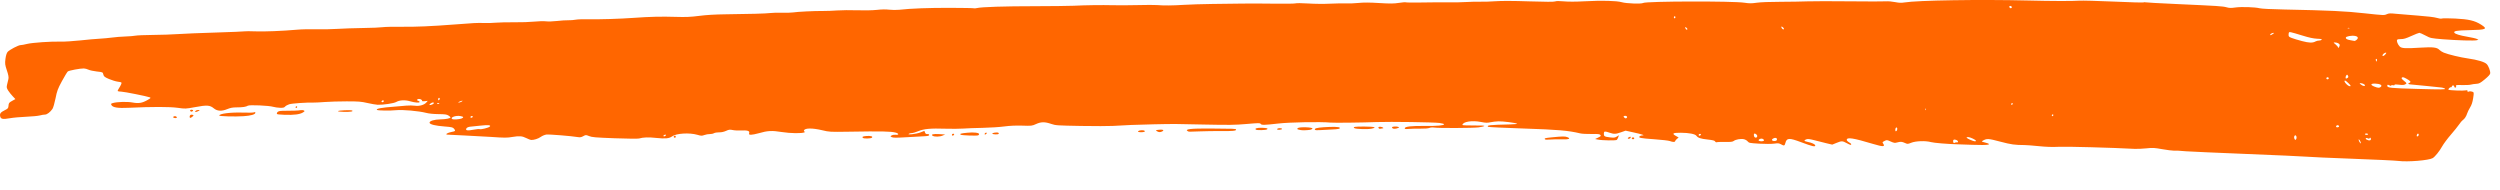 <svg width="79" height="6" viewBox="0 0 79 6" fill="none" xmlns="http://www.w3.org/2000/svg">
<path d="M16.632 4.364C16.501 4.298 16.415 4.291 16.196 4.327C16.023 4.357 15.952 4.357 15.505 4.326C15.333 4.314 14.96 4.294 14.676 4.281C14.393 4.268 14.146 4.256 14.127 4.254C14.06 4.245 14.151 4.191 14.268 4.17C14.395 4.147 14.404 4.134 14.344 4.064C14.309 4.023 14.269 4.014 14.05 3.997C13.758 3.975 13.582 3.932 13.574 3.88C13.565 3.824 13.718 3.776 13.916 3.772C14.098 3.768 14.233 3.741 14.236 3.709C14.236 3.699 14.207 3.672 14.171 3.65C14.118 3.616 14.059 3.608 13.856 3.606C13.696 3.604 13.554 3.59 13.463 3.566C13.235 3.507 12.72 3.461 12.518 3.482C12.329 3.502 11.936 3.496 11.912 3.473C11.871 3.435 12.053 3.4 12.456 3.371C12.581 3.361 12.753 3.347 12.838 3.338C12.924 3.33 13.046 3.331 13.11 3.341C13.248 3.362 13.406 3.317 13.474 3.237L13.517 3.186L13.427 3.197C13.369 3.205 13.337 3.201 13.338 3.186C13.341 3.142 13.243 3.108 13.199 3.137C13.163 3.16 13.165 3.166 13.21 3.182C13.238 3.192 13.261 3.21 13.26 3.223C13.258 3.256 13.11 3.245 12.958 3.2C12.797 3.153 12.627 3.162 12.522 3.222C12.447 3.266 12.11 3.316 11.936 3.311C11.884 3.309 11.739 3.284 11.612 3.255C11.409 3.209 11.333 3.203 10.954 3.203C10.719 3.203 10.412 3.212 10.272 3.223C10.133 3.234 9.979 3.242 9.931 3.241C9.686 3.235 9.225 3.267 9.139 3.295C9.086 3.312 9.027 3.345 9.009 3.368C8.982 3.401 8.947 3.409 8.848 3.406C8.779 3.404 8.683 3.39 8.636 3.376C8.503 3.335 7.88 3.308 7.832 3.34C7.777 3.376 7.668 3.393 7.475 3.393C7.355 3.393 7.277 3.408 7.184 3.447C7.003 3.522 6.866 3.514 6.756 3.423C6.634 3.322 6.538 3.315 6.172 3.384C5.864 3.441 5.856 3.441 5.615 3.407C5.361 3.372 4.81 3.371 4.071 3.406C3.72 3.423 3.564 3.398 3.521 3.319C3.501 3.282 3.508 3.273 3.563 3.257C3.7 3.217 4.017 3.208 4.187 3.239C4.386 3.275 4.495 3.256 4.664 3.159C4.766 3.1 4.773 3.091 4.731 3.075C4.63 3.039 3.931 2.899 3.835 2.896C3.78 2.894 3.729 2.887 3.721 2.879C3.713 2.872 3.731 2.831 3.76 2.788C3.788 2.746 3.821 2.686 3.832 2.655C3.85 2.602 3.846 2.598 3.727 2.582C3.659 2.573 3.531 2.534 3.443 2.496C3.304 2.436 3.28 2.416 3.265 2.353C3.248 2.28 3.248 2.28 3.057 2.259C2.952 2.247 2.833 2.221 2.793 2.201C2.752 2.181 2.688 2.164 2.649 2.163C2.538 2.16 2.182 2.227 2.143 2.258C2.124 2.274 2.04 2.411 1.957 2.564C1.825 2.808 1.801 2.874 1.755 3.107C1.726 3.253 1.683 3.403 1.658 3.441C1.591 3.541 1.483 3.623 1.42 3.621C1.39 3.62 1.317 3.632 1.258 3.648C1.198 3.664 1.006 3.682 0.829 3.689C0.653 3.696 0.418 3.717 0.307 3.737C0.085 3.776 0.024 3.763 0.005 3.674C-0.014 3.591 0.019 3.548 0.145 3.486C0.253 3.432 0.263 3.421 0.269 3.338C0.275 3.257 0.287 3.241 0.381 3.189L0.486 3.131L0.404 3.044C0.358 2.997 0.294 2.916 0.261 2.865C0.209 2.785 0.203 2.757 0.224 2.673C0.237 2.618 0.256 2.539 0.266 2.497C0.279 2.443 0.264 2.36 0.217 2.224C0.159 2.052 0.153 2.007 0.172 1.862C0.186 1.754 0.21 1.677 0.241 1.64C0.298 1.574 0.586 1.423 0.654 1.425C0.68 1.426 0.768 1.41 0.85 1.389C1.016 1.347 1.631 1.305 1.935 1.315C2.043 1.318 2.313 1.301 2.537 1.277C2.76 1.253 3.034 1.228 3.146 1.223C3.257 1.217 3.434 1.201 3.539 1.187C3.644 1.172 3.835 1.157 3.964 1.153C4.093 1.149 4.235 1.137 4.281 1.127C4.326 1.117 4.573 1.106 4.83 1.104C5.087 1.102 5.445 1.09 5.626 1.077C5.807 1.064 6.348 1.042 6.827 1.028C7.306 1.013 7.716 0.996 7.737 0.99C7.758 0.984 7.906 0.985 8.065 0.991C8.353 1.002 8.912 0.98 9.392 0.938C9.531 0.925 9.798 0.92 9.985 0.925C10.172 0.93 10.473 0.925 10.654 0.913C10.835 0.901 11.204 0.889 11.475 0.885C11.746 0.882 12.024 0.87 12.095 0.859C12.165 0.849 12.431 0.843 12.688 0.846C13.12 0.852 13.637 0.83 14.357 0.774C14.966 0.726 15.085 0.72 15.293 0.727C15.41 0.73 15.586 0.726 15.684 0.716C15.782 0.707 16.037 0.702 16.252 0.704C16.467 0.707 16.752 0.697 16.886 0.683C17.019 0.669 17.184 0.665 17.252 0.674C17.321 0.683 17.475 0.678 17.604 0.663C17.729 0.648 17.889 0.638 17.958 0.64C18.027 0.642 18.13 0.634 18.186 0.623C18.242 0.611 18.424 0.605 18.59 0.608C18.941 0.616 19.594 0.596 20.03 0.564C20.52 0.528 20.913 0.519 21.346 0.533C21.674 0.543 21.817 0.537 22.092 0.502C22.319 0.472 22.597 0.456 22.924 0.452C23.68 0.444 24.213 0.429 24.339 0.412C24.402 0.403 24.567 0.399 24.705 0.403C24.843 0.406 25.003 0.402 25.059 0.393C25.194 0.371 25.738 0.344 26.007 0.347C26.125 0.348 26.33 0.34 26.462 0.33C26.595 0.32 26.878 0.318 27.093 0.325C27.327 0.332 27.574 0.327 27.711 0.312C27.859 0.295 27.994 0.293 28.098 0.306C28.186 0.317 28.328 0.318 28.413 0.309C28.784 0.267 29.353 0.246 30.03 0.248C30.429 0.249 30.765 0.255 30.776 0.262C30.787 0.268 30.829 0.265 30.87 0.255C31.009 0.22 31.755 0.196 32.698 0.196C33.218 0.195 33.769 0.189 33.922 0.182C34.322 0.162 34.806 0.156 35.184 0.165C35.363 0.169 35.715 0.167 35.965 0.161C36.215 0.154 36.482 0.154 36.558 0.16C36.78 0.178 37.05 0.176 37.415 0.153C37.603 0.141 38.007 0.129 38.312 0.125C38.617 0.122 39.049 0.117 39.271 0.113C39.493 0.11 39.95 0.111 40.287 0.116C40.624 0.121 40.918 0.116 40.941 0.106C40.965 0.096 41.142 0.098 41.337 0.11C41.543 0.124 41.837 0.126 42.044 0.116C42.239 0.107 42.466 0.103 42.549 0.107C42.632 0.112 42.802 0.106 42.928 0.093C43.091 0.076 43.278 0.077 43.583 0.096C43.933 0.117 44.045 0.116 44.206 0.091C44.314 0.074 44.413 0.066 44.426 0.074C44.439 0.081 44.658 0.083 44.912 0.079C45.167 0.074 45.545 0.072 45.753 0.074C45.961 0.077 46.233 0.072 46.358 0.063C46.484 0.055 46.674 0.051 46.78 0.054C46.887 0.057 47.103 0.051 47.26 0.039C47.45 0.025 47.807 0.026 48.316 0.043C48.848 0.06 49.104 0.061 49.142 0.045C49.179 0.03 49.271 0.029 49.417 0.043C49.557 0.056 49.791 0.056 50.066 0.041C50.621 0.011 51.085 0.023 51.249 0.07C51.393 0.112 51.869 0.129 51.923 0.094C52.01 0.037 54.763 0.03 55.123 0.086C55.282 0.11 55.35 0.11 55.514 0.086C55.633 0.069 55.934 0.057 56.267 0.057C56.572 0.056 56.955 0.05 57.118 0.043C57.282 0.036 57.883 0.036 58.455 0.042C59.026 0.048 59.543 0.048 59.604 0.042C59.664 0.037 59.79 0.047 59.883 0.066C60.012 0.091 60.079 0.094 60.176 0.078C60.586 0.01 62.578 -0.022 64.085 0.016C64.826 0.035 65.501 0.037 65.71 0.021C65.801 0.015 66.288 0.028 66.793 0.05C67.297 0.073 67.723 0.085 67.739 0.076C67.754 0.068 67.772 0.066 67.779 0.072C67.785 0.078 68.231 0.103 68.768 0.127C70.108 0.188 70.233 0.196 70.358 0.23C70.445 0.255 70.501 0.256 70.635 0.237C70.829 0.21 71.26 0.224 71.404 0.261C71.465 0.276 71.764 0.292 72.171 0.3C73.626 0.33 74.104 0.352 74.73 0.421C75.319 0.485 75.342 0.486 75.419 0.45C75.486 0.419 75.531 0.417 75.714 0.436C75.832 0.448 76.144 0.473 76.406 0.493C76.703 0.515 76.928 0.542 77.002 0.565C77.076 0.588 77.138 0.596 77.165 0.585C77.188 0.576 77.377 0.576 77.585 0.586C78.008 0.607 78.199 0.651 78.396 0.775C78.625 0.918 78.574 0.942 78.018 0.953C77.638 0.96 77.523 0.98 77.558 1.034C77.584 1.075 77.729 1.12 77.973 1.162C78.107 1.185 78.239 1.215 78.268 1.23L78.319 1.256L78.267 1.271C78.19 1.292 77.648 1.277 77.199 1.241C76.813 1.209 76.807 1.208 76.648 1.124C76.559 1.077 76.472 1.038 76.453 1.037C76.435 1.037 76.32 1.082 76.199 1.137C76.028 1.215 75.953 1.237 75.87 1.235C75.804 1.233 75.757 1.243 75.748 1.26C75.727 1.299 75.77 1.407 75.83 1.468C75.891 1.53 76.002 1.536 76.503 1.505C76.889 1.481 77.011 1.496 77.091 1.581C77.116 1.606 77.174 1.643 77.222 1.663C77.371 1.723 77.745 1.813 77.992 1.848C78.289 1.89 78.513 1.957 78.579 2.024C78.636 2.081 78.697 2.239 78.691 2.317C78.689 2.351 78.629 2.417 78.521 2.506C78.377 2.625 78.34 2.644 78.251 2.649C78.194 2.652 78.116 2.663 78.077 2.674C78.039 2.685 77.916 2.691 77.805 2.688C77.615 2.682 77.603 2.684 77.612 2.725C77.619 2.753 77.61 2.768 77.587 2.768C77.568 2.767 77.553 2.752 77.554 2.734C77.555 2.716 77.539 2.701 77.519 2.7C77.498 2.7 77.48 2.714 77.479 2.732C77.477 2.749 77.464 2.761 77.449 2.758C77.418 2.75 77.354 2.817 77.374 2.836C77.395 2.856 77.851 2.873 77.918 2.856C77.961 2.846 77.975 2.851 77.973 2.877C77.971 2.903 77.982 2.907 78.016 2.893C78.043 2.882 78.085 2.884 78.121 2.896C78.178 2.917 78.179 2.922 78.152 3.1C78.133 3.227 78.104 3.317 78.055 3.395C78.017 3.457 77.976 3.542 77.963 3.583C77.934 3.676 77.88 3.759 77.823 3.796C77.799 3.812 77.747 3.873 77.708 3.932C77.668 3.991 77.549 4.139 77.443 4.261C77.337 4.383 77.215 4.548 77.171 4.627C77.09 4.775 76.947 4.952 76.874 4.996C76.752 5.069 76.077 5.124 75.783 5.085C75.694 5.073 75.049 5.043 74.351 5.017C73.652 4.991 72.99 4.962 72.88 4.951C72.77 4.941 71.916 4.902 70.983 4.865C70.049 4.827 69.195 4.79 69.085 4.781C68.975 4.772 68.862 4.764 68.834 4.762C68.806 4.76 68.744 4.759 68.694 4.761C68.645 4.762 68.48 4.741 68.326 4.714C68.073 4.669 68.028 4.666 67.825 4.688C67.703 4.701 67.534 4.708 67.451 4.704C66.745 4.666 65.309 4.627 65.061 4.639C64.84 4.649 64.665 4.643 64.419 4.618C64.233 4.599 64.036 4.584 63.98 4.584C63.666 4.583 63.557 4.568 63.208 4.476C62.826 4.375 62.789 4.373 62.66 4.443C62.609 4.471 62.612 4.474 62.722 4.502C62.988 4.569 62.85 4.595 62.325 4.576C62.113 4.568 61.9 4.561 61.852 4.56C61.533 4.551 61.118 4.517 61.017 4.49C60.845 4.443 60.538 4.454 60.395 4.511C60.286 4.554 60.276 4.555 60.198 4.519C60.1 4.474 60.06 4.471 59.949 4.502C59.875 4.522 59.849 4.518 59.744 4.471C59.629 4.419 59.621 4.419 59.556 4.452C59.476 4.493 59.477 4.491 59.514 4.548C59.573 4.641 59.499 4.641 59.192 4.549C58.555 4.359 58.363 4.329 58.357 4.419C58.356 4.44 58.388 4.474 58.428 4.496C58.468 4.518 58.5 4.546 58.499 4.558C58.497 4.592 58.471 4.585 58.354 4.522C58.221 4.45 58.196 4.449 58.032 4.516L57.899 4.57L57.728 4.53C57.635 4.508 57.465 4.466 57.35 4.435C57.189 4.393 57.13 4.385 57.082 4.402C56.994 4.433 57.004 4.46 57.111 4.481C57.257 4.51 57.364 4.56 57.362 4.599C57.358 4.647 57.27 4.626 56.919 4.495C56.532 4.35 56.46 4.354 56.417 4.522C56.394 4.61 56.377 4.614 56.278 4.559C56.218 4.525 56.188 4.522 56.062 4.539C55.979 4.55 55.773 4.551 55.593 4.54C55.288 4.522 55.268 4.518 55.226 4.468C55.202 4.438 55.147 4.407 55.103 4.398C55.008 4.378 54.846 4.407 54.785 4.455C54.75 4.482 54.688 4.489 54.508 4.485C54.38 4.483 54.263 4.487 54.248 4.495C54.232 4.502 54.21 4.491 54.198 4.47C54.181 4.441 54.125 4.427 53.961 4.409C53.739 4.385 53.656 4.357 53.607 4.291C53.566 4.234 53.374 4.197 53.118 4.195C52.861 4.193 52.82 4.218 52.957 4.295L53.045 4.345L52.99 4.39C52.96 4.415 52.935 4.448 52.934 4.462C52.932 4.494 52.855 4.492 52.766 4.457C52.727 4.442 52.51 4.417 52.282 4.401C51.836 4.37 51.761 4.355 51.812 4.307C51.829 4.291 51.867 4.279 51.897 4.279C51.999 4.281 51.885 4.242 51.623 4.185L51.369 4.129L51.224 4.18C51.055 4.24 51.003 4.242 50.859 4.192C50.711 4.141 50.686 4.144 50.682 4.214C50.676 4.304 50.699 4.32 50.866 4.34C50.998 4.356 51.029 4.353 51.089 4.316L51.159 4.273L51.137 4.335C51.126 4.368 51.105 4.407 51.092 4.42C51.065 4.446 50.626 4.44 50.489 4.41L50.406 4.393L50.504 4.346C50.587 4.306 50.597 4.294 50.572 4.264C50.547 4.236 50.498 4.231 50.288 4.234C50.148 4.237 49.989 4.228 49.936 4.215C49.552 4.124 49.237 4.097 48.141 4.061C47.537 4.041 47.035 4.017 47.025 4.008C46.971 3.957 47.06 3.947 47.726 3.931C47.858 3.927 47.954 3.918 47.94 3.909C47.895 3.881 47.484 3.829 47.348 3.834C47.275 3.836 47.161 3.85 47.096 3.864C46.997 3.885 46.949 3.884 46.803 3.855C46.514 3.798 46.221 3.845 46.212 3.95C46.211 3.96 46.372 3.966 46.57 3.965C46.819 3.963 46.921 3.968 46.903 3.983C46.888 3.995 46.807 4.014 46.723 4.025C46.542 4.048 45.45 4.053 45.321 4.031C45.267 4.022 45.206 4.027 45.169 4.043C45.133 4.058 45.018 4.068 44.893 4.065C44.775 4.063 44.613 4.066 44.533 4.073C44.412 4.083 44.388 4.08 44.39 4.053C44.393 3.999 44.607 3.974 45.032 3.98C45.419 3.984 45.631 3.965 45.633 3.926C45.634 3.915 45.57 3.897 45.491 3.886C45.318 3.862 43.932 3.842 43.508 3.857C43.038 3.875 42.156 3.885 42.044 3.874C41.733 3.844 40.743 3.862 40.379 3.905C39.956 3.954 39.861 3.956 39.838 3.915C39.82 3.884 39.774 3.885 39.391 3.918C39.027 3.95 38.83 3.952 38.07 3.936C37.112 3.914 37.122 3.914 36.457 3.928C35.959 3.938 35.487 3.957 35.167 3.979C35.049 3.987 34.595 3.987 34.159 3.98C33.399 3.966 33.36 3.964 33.22 3.916C33.017 3.846 32.897 3.847 32.739 3.92C32.614 3.978 32.596 3.98 32.301 3.97C32.096 3.964 31.907 3.973 31.732 3.996C31.588 4.016 31.283 4.035 31.054 4.04C30.825 4.044 30.547 4.055 30.436 4.063C30.324 4.071 30.075 4.073 29.881 4.067C29.401 4.052 29.196 4.071 29.015 4.146C28.934 4.179 28.844 4.206 28.815 4.205C28.785 4.205 28.744 4.214 28.722 4.226C28.641 4.271 28.946 4.237 29.078 4.187L29.211 4.136L29.23 4.188C29.244 4.225 29.266 4.24 29.307 4.237C29.344 4.235 29.364 4.245 29.362 4.266C29.361 4.291 29.317 4.301 29.183 4.307C29.086 4.312 28.832 4.325 28.619 4.338C28.323 4.356 28.221 4.355 28.18 4.334C28.129 4.308 28.129 4.307 28.178 4.279C28.206 4.263 28.261 4.254 28.301 4.258C28.411 4.271 28.413 4.22 28.304 4.191C28.151 4.15 27.868 4.144 26.808 4.162C26.225 4.171 26.208 4.17 25.987 4.117C25.67 4.041 25.429 4.043 25.406 4.123C25.4 4.143 25.41 4.16 25.428 4.161C25.454 4.162 25.453 4.167 25.424 4.181C25.344 4.221 24.979 4.216 24.703 4.172C24.392 4.122 24.255 4.129 23.977 4.21C23.881 4.237 23.771 4.259 23.731 4.258C23.669 4.256 23.662 4.248 23.675 4.202C23.695 4.135 23.619 4.113 23.4 4.123C23.314 4.127 23.2 4.121 23.147 4.108C23.065 4.09 23.033 4.094 22.942 4.136C22.873 4.167 22.794 4.184 22.723 4.182C22.662 4.181 22.589 4.193 22.561 4.209C22.533 4.226 22.473 4.238 22.427 4.237C22.382 4.236 22.306 4.249 22.258 4.267C22.177 4.296 22.159 4.296 22.033 4.259C21.781 4.187 21.37 4.213 21.239 4.309C21.146 4.377 21.027 4.389 20.741 4.359C20.491 4.332 20.332 4.337 20.191 4.377C20.156 4.387 19.81 4.383 19.423 4.369C18.807 4.346 18.705 4.337 18.615 4.3C18.513 4.259 18.511 4.259 18.431 4.303C18.368 4.338 18.329 4.345 18.258 4.332C18.068 4.299 17.352 4.241 17.265 4.252C17.215 4.259 17.135 4.292 17.088 4.326C17.008 4.383 16.875 4.426 16.784 4.423C16.763 4.422 16.695 4.396 16.632 4.364ZM14.987 4.095C15.062 4.08 15.139 4.074 15.158 4.081C15.201 4.097 15.436 4.039 15.475 4.002C15.528 3.953 15.436 3.942 15.179 3.97C15.045 3.984 14.898 3.999 14.853 4.004C14.807 4.009 14.758 4.03 14.743 4.051C14.692 4.125 14.766 4.138 14.987 4.095ZM21.045 4.262C21.023 4.242 20.951 4.276 20.966 4.299C20.976 4.315 20.992 4.315 21.018 4.298C21.039 4.284 21.051 4.268 21.045 4.262ZM14.587 3.744C14.664 3.712 14.651 3.686 14.546 3.667C14.402 3.642 14.212 3.712 14.29 3.762C14.325 3.785 14.517 3.773 14.587 3.744ZM14.943 3.688C14.944 3.677 14.927 3.668 14.906 3.668C14.886 3.667 14.868 3.681 14.867 3.698C14.865 3.718 14.88 3.726 14.903 3.719C14.924 3.713 14.942 3.699 14.943 3.688ZM13.66 3.301C13.687 3.289 13.71 3.27 13.711 3.259C13.713 3.223 13.647 3.234 13.596 3.278C13.543 3.324 13.576 3.335 13.66 3.301ZM12.127 3.196C12.13 3.157 12.075 3.162 12.057 3.202C12.05 3.216 12.063 3.228 12.085 3.229C12.107 3.229 12.126 3.215 12.127 3.196ZM13.886 3.279C13.887 3.274 13.87 3.264 13.85 3.256C13.83 3.249 13.812 3.252 13.812 3.264C13.811 3.275 13.827 3.285 13.848 3.286C13.869 3.286 13.886 3.283 13.886 3.279ZM14.585 3.213C14.651 3.174 14.606 3.172 14.521 3.21C14.479 3.228 14.47 3.24 14.495 3.241C14.517 3.242 14.557 3.229 14.585 3.213ZM13.897 3.123C13.898 3.106 13.887 3.092 13.874 3.091C13.86 3.091 13.847 3.11 13.845 3.135C13.844 3.16 13.854 3.174 13.868 3.167C13.883 3.16 13.896 3.14 13.897 3.123ZM55.718 4.456C55.771 4.44 55.728 4.383 55.662 4.38C55.602 4.378 55.543 4.433 55.587 4.45C55.633 4.468 55.671 4.469 55.718 4.456ZM56.152 4.407C56.155 4.354 56.096 4.34 56.03 4.378C55.965 4.415 55.995 4.461 56.082 4.455C56.129 4.452 56.15 4.438 56.152 4.407ZM53.748 4.257C53.755 4.243 53.742 4.231 53.72 4.231C53.698 4.23 53.679 4.245 53.678 4.264C53.676 4.302 53.73 4.297 53.748 4.257ZM55.529 4.302C55.532 4.258 55.46 4.203 55.431 4.226C55.421 4.234 55.419 4.266 55.426 4.297C55.441 4.364 55.524 4.368 55.529 4.302ZM61.831 4.498C61.892 4.512 61.886 4.452 61.824 4.425C61.747 4.391 61.706 4.416 61.722 4.485C61.731 4.522 61.742 4.529 61.767 4.513C61.785 4.501 61.814 4.494 61.831 4.498ZM62.439 4.448C62.441 4.42 62.261 4.334 62.196 4.332C62.109 4.329 62.136 4.365 62.258 4.417C62.388 4.472 62.437 4.48 62.439 4.448ZM59.946 4.112C59.964 4.063 59.949 4.016 59.919 4.031C59.888 4.046 59.88 4.148 59.91 4.149C59.922 4.149 59.938 4.133 59.946 4.112ZM74.586 4.465C74.572 4.433 74.55 4.406 74.538 4.406C74.526 4.405 74.533 4.436 74.552 4.473C74.595 4.555 74.624 4.547 74.586 4.465ZM51.409 3.72C51.436 3.686 51.386 3.647 51.335 3.662C51.3 3.672 51.297 3.681 51.321 3.708C51.355 3.747 51.384 3.751 51.409 3.72ZM72.57 4.32C72.562 4.296 72.547 4.276 72.536 4.276C72.498 4.275 72.48 4.342 72.505 4.388C72.528 4.43 72.533 4.431 72.556 4.399C72.571 4.379 72.577 4.344 72.57 4.32ZM74.922 4.397C74.923 4.373 74.913 4.353 74.899 4.352C74.886 4.352 74.874 4.362 74.873 4.374C74.872 4.389 74.857 4.389 74.824 4.372C74.763 4.341 74.729 4.379 74.788 4.412C74.859 4.451 74.918 4.444 74.922 4.397ZM74.831 4.242C74.832 4.23 74.81 4.219 74.782 4.218C74.755 4.217 74.731 4.226 74.731 4.238C74.73 4.25 74.752 4.261 74.779 4.262C74.807 4.263 74.83 4.254 74.831 4.242ZM76.431 4.265C76.434 4.208 76.385 4.21 76.372 4.267C76.364 4.302 76.371 4.315 76.394 4.309C76.413 4.304 76.429 4.284 76.431 4.265ZM73.915 3.994C73.916 3.984 73.904 3.969 73.89 3.96C73.856 3.941 73.804 3.98 73.824 4.011C73.84 4.036 73.913 4.023 73.915 3.994ZM64.888 3.636C64.889 3.625 64.879 3.615 64.865 3.615C64.851 3.614 64.838 3.629 64.837 3.648C64.836 3.666 64.847 3.676 64.861 3.669C64.875 3.662 64.888 3.647 64.888 3.636ZM60.86 3.437C60.853 3.42 60.847 3.425 60.844 3.45C60.841 3.473 60.846 3.486 60.855 3.479C60.864 3.472 60.866 3.453 60.86 3.437ZM63.601 3.279C63.603 3.261 63.592 3.251 63.578 3.258C63.563 3.265 63.551 3.28 63.55 3.291C63.549 3.302 63.56 3.312 63.574 3.312C63.588 3.313 63.6 3.298 63.601 3.279ZM75.236 2.743C75.29 2.693 75.209 2.647 75.06 2.642C74.909 2.637 74.893 2.682 75.027 2.735C75.146 2.783 75.192 2.785 75.236 2.743ZM77.26 2.802C77.241 2.785 77.178 2.766 77.118 2.762C77.059 2.757 76.859 2.736 76.673 2.716C76.487 2.695 76.281 2.676 76.216 2.672C76.092 2.665 76.069 2.648 76.141 2.616C76.198 2.591 76.174 2.56 76.043 2.487C75.957 2.439 75.926 2.431 75.901 2.451C75.877 2.471 75.891 2.494 75.965 2.554C76.059 2.63 76.06 2.633 76.008 2.664C75.968 2.688 75.922 2.691 75.812 2.677C75.71 2.663 75.668 2.665 75.667 2.683C75.666 2.698 75.646 2.702 75.616 2.693C75.587 2.684 75.566 2.687 75.565 2.701C75.564 2.718 75.549 2.718 75.516 2.701C75.453 2.669 75.441 2.67 75.438 2.708C75.434 2.776 75.522 2.786 76.407 2.81C77.173 2.831 77.289 2.83 77.26 2.802ZM74.278 2.71C74.28 2.689 74.132 2.547 74.108 2.546C74.067 2.545 74.086 2.599 74.148 2.66C74.207 2.719 74.276 2.745 74.278 2.71ZM74.733 2.698C74.735 2.67 74.653 2.629 74.594 2.628C74.555 2.627 74.556 2.633 74.605 2.672C74.665 2.719 74.731 2.732 74.733 2.698ZM73.588 2.475C73.589 2.457 73.573 2.442 73.553 2.441C73.532 2.441 73.514 2.455 73.513 2.473C73.511 2.491 73.528 2.506 73.548 2.506C73.569 2.507 73.587 2.493 73.588 2.475ZM74.188 2.459C74.21 2.441 74.212 2.422 74.195 2.391C74.176 2.356 74.166 2.353 74.147 2.376C74.117 2.413 74.111 2.481 74.137 2.482C74.148 2.482 74.171 2.472 74.188 2.459ZM75.106 1.868C75.08 1.843 75.064 1.876 75.08 1.918C75.095 1.957 75.097 1.958 75.108 1.92C75.115 1.899 75.114 1.875 75.106 1.868ZM75.406 1.675C75.409 1.645 75.332 1.676 75.303 1.716C75.263 1.773 75.304 1.791 75.358 1.739C75.384 1.714 75.406 1.685 75.406 1.675ZM53.322 0.92C53.323 0.909 53.307 0.888 53.288 0.873C53.249 0.842 53.243 0.849 53.263 0.903C53.277 0.94 53.32 0.952 53.322 0.92ZM73.935 1.429C73.939 1.385 73.868 1.344 73.785 1.342C73.73 1.341 73.731 1.344 73.805 1.404C73.848 1.439 73.882 1.481 73.881 1.498C73.878 1.545 73.931 1.477 73.935 1.429ZM56.373 0.912C56.375 0.889 56.323 0.841 56.297 0.84C56.285 0.84 56.286 0.859 56.3 0.883C56.323 0.927 56.371 0.946 56.373 0.912ZM73.174 1.308C73.202 1.293 73.25 1.281 73.28 1.282C73.31 1.283 73.347 1.272 73.362 1.257C73.384 1.237 73.353 1.229 73.222 1.224C73.103 1.218 72.97 1.19 72.758 1.124C72.596 1.073 72.431 1.026 72.394 1.019C72.33 1.008 72.325 1.012 72.32 1.083C72.315 1.152 72.324 1.163 72.419 1.2C72.477 1.222 72.624 1.267 72.747 1.299C72.975 1.358 73.078 1.361 73.174 1.308ZM74.462 1.264C74.534 1.207 74.518 1.155 74.422 1.136C74.314 1.115 74.131 1.148 74.128 1.189C74.125 1.23 74.167 1.252 74.286 1.273C74.341 1.283 74.394 1.292 74.403 1.294C74.412 1.296 74.439 1.282 74.462 1.264ZM52.944 0.547C52.945 0.529 52.935 0.514 52.921 0.513C52.907 0.513 52.895 0.527 52.894 0.545C52.892 0.563 52.903 0.578 52.917 0.578C52.93 0.579 52.943 0.565 52.944 0.547ZM71.856 1.044C71.836 1.024 71.742 1.065 71.74 1.093C71.738 1.12 71.749 1.119 71.8 1.088C71.835 1.068 71.86 1.048 71.856 1.044ZM74.242 0.887C74.234 0.88 74.213 0.878 74.194 0.884C74.174 0.89 74.179 0.896 74.209 0.898C74.235 0.899 74.25 0.895 74.242 0.887ZM63.562 0.204C63.523 0.166 63.47 0.2 63.505 0.24C63.525 0.263 63.542 0.266 63.561 0.251C63.58 0.236 63.581 0.222 63.562 0.204ZM21.295 4.338C21.276 4.32 21.301 4.287 21.333 4.288C21.346 4.289 21.356 4.304 21.354 4.322C21.352 4.355 21.322 4.364 21.295 4.338ZM5.475 3.709C5.458 3.682 5.528 3.658 5.564 3.679C5.578 3.687 5.589 3.703 5.588 3.714C5.586 3.742 5.493 3.737 5.475 3.709ZM5.993 3.684C5.997 3.633 6.037 3.61 6.09 3.63C6.125 3.643 6.124 3.649 6.081 3.686C6.02 3.738 5.99 3.738 5.993 3.684ZM27.268 4.358C27.233 4.325 27.26 4.309 27.366 4.299C27.51 4.285 27.597 4.309 27.552 4.351C27.52 4.381 27.298 4.386 27.268 4.358ZM6.928 3.651C6.933 3.59 7.29 3.545 7.678 3.558C7.844 3.564 8.001 3.56 8.026 3.55C8.059 3.536 8.07 3.54 8.069 3.564C8.065 3.618 7.93 3.656 7.692 3.672C7.42 3.69 6.927 3.676 6.928 3.651ZM29.474 4.292C29.402 4.249 29.492 4.225 29.682 4.238L29.868 4.25L29.785 4.285C29.695 4.324 29.533 4.327 29.474 4.292ZM6.022 3.518C5.991 3.488 6.008 3.466 6.06 3.468C6.09 3.469 6.108 3.481 6.101 3.495C6.087 3.526 6.044 3.538 6.022 3.518ZM6.182 3.504C6.2 3.487 6.24 3.474 6.269 3.475C6.321 3.478 6.321 3.478 6.271 3.508C6.201 3.55 6.136 3.547 6.182 3.504ZM8.748 3.593C8.753 3.53 8.806 3.502 8.923 3.502C9.257 3.501 9.428 3.495 9.49 3.482C9.528 3.475 9.577 3.478 9.6 3.49C9.636 3.51 9.633 3.517 9.571 3.555C9.475 3.614 9.291 3.638 8.996 3.628C8.812 3.622 8.746 3.613 8.748 3.593ZM30.081 4.259C30.083 4.24 30.102 4.225 30.123 4.226C30.168 4.227 30.157 4.274 30.11 4.286C30.093 4.29 30.08 4.278 30.081 4.259ZM30.362 4.258C30.314 4.228 30.357 4.215 30.57 4.194C30.776 4.173 30.943 4.194 30.94 4.24C30.939 4.256 30.923 4.273 30.906 4.278C30.843 4.295 30.395 4.279 30.362 4.258ZM31.117 4.225C31.119 4.208 31.138 4.194 31.16 4.194C31.194 4.195 31.195 4.201 31.168 4.227C31.149 4.244 31.13 4.258 31.125 4.258C31.119 4.258 31.116 4.243 31.117 4.225ZM31.358 4.223C31.342 4.198 31.509 4.173 31.547 4.195C31.561 4.204 31.566 4.22 31.557 4.23C31.536 4.256 31.375 4.251 31.358 4.223ZM10.68 3.511C10.7 3.486 11.088 3.47 11.127 3.492C11.179 3.523 11.072 3.54 10.861 3.535C10.752 3.532 10.671 3.522 10.68 3.511ZM9.341 3.391C9.342 3.372 9.354 3.357 9.368 3.358C9.382 3.358 9.393 3.368 9.392 3.379C9.391 3.39 9.379 3.405 9.365 3.412C9.35 3.419 9.34 3.409 9.341 3.391ZM35.962 4.157C35.964 4.132 36.029 4.113 36.104 4.116C36.176 4.118 36.205 4.153 36.148 4.169C36.087 4.187 35.961 4.179 35.962 4.157ZM36.556 4.144C36.514 4.115 36.518 4.111 36.616 4.101C36.745 4.086 36.8 4.11 36.731 4.15C36.669 4.185 36.613 4.183 36.556 4.144ZM37.527 4.141C37.428 4.081 37.64 4.057 38.238 4.061C39.017 4.066 39.051 4.067 39.06 4.095C39.072 4.134 38.944 4.146 38.577 4.142C38.394 4.14 38.103 4.144 37.929 4.151C37.542 4.166 37.57 4.167 37.527 4.141ZM39.692 4.099C39.63 4.063 39.721 4.033 39.877 4.038C40.036 4.043 40.08 4.057 40.037 4.089C40.003 4.114 39.731 4.121 39.692 4.099ZM48.818 4.399C48.798 4.368 48.828 4.36 49.047 4.339C49.369 4.307 49.452 4.305 49.522 4.332C49.655 4.381 49.581 4.411 49.343 4.404C49.22 4.4 49.054 4.403 48.976 4.41C48.877 4.42 48.828 4.416 48.818 4.399ZM40.36 4.076C40.375 4.043 40.505 4.041 40.512 4.074C40.515 4.086 40.479 4.098 40.432 4.1C40.37 4.103 40.351 4.097 40.36 4.076ZM41.108 4.111C40.991 4.09 40.976 4.08 41.01 4.048C41.057 4.004 41.496 4.019 41.473 4.063C41.464 4.08 41.432 4.098 41.402 4.102C41.289 4.118 41.168 4.121 41.108 4.111ZM41.553 4.101C41.526 4.059 41.611 4.035 41.834 4.02C42.117 4.001 42.318 4.007 42.335 4.034C42.358 4.07 42.293 4.084 42.069 4.093C41.95 4.098 41.788 4.107 41.71 4.112C41.623 4.119 41.562 4.115 41.553 4.101ZM51.44 4.374C51.433 4.363 51.451 4.344 51.48 4.332C51.521 4.315 51.532 4.317 51.53 4.341C51.528 4.378 51.458 4.403 51.44 4.374ZM51.566 4.379C51.55 4.353 51.599 4.329 51.631 4.348C51.658 4.364 51.637 4.402 51.602 4.401C51.59 4.4 51.574 4.391 51.566 4.379ZM42.802 4.051C42.733 4.01 42.813 3.996 43.122 3.999C43.445 4.001 43.528 4.028 43.336 4.067C43.217 4.091 42.85 4.08 42.802 4.051ZM43.575 4.062C43.534 4.023 43.565 3.996 43.636 4.008C43.703 4.018 43.743 4.059 43.685 4.057C43.673 4.057 43.646 4.061 43.627 4.067C43.607 4.073 43.584 4.07 43.575 4.062ZM44.003 4.053C43.994 4.045 43.988 4.031 43.988 4.023C43.99 3.998 44.121 3.987 44.176 4.007C44.225 4.025 44.225 4.025 44.17 4.048C44.108 4.074 44.027 4.076 44.003 4.053Z" fill="#FF6600"/>
</svg>
